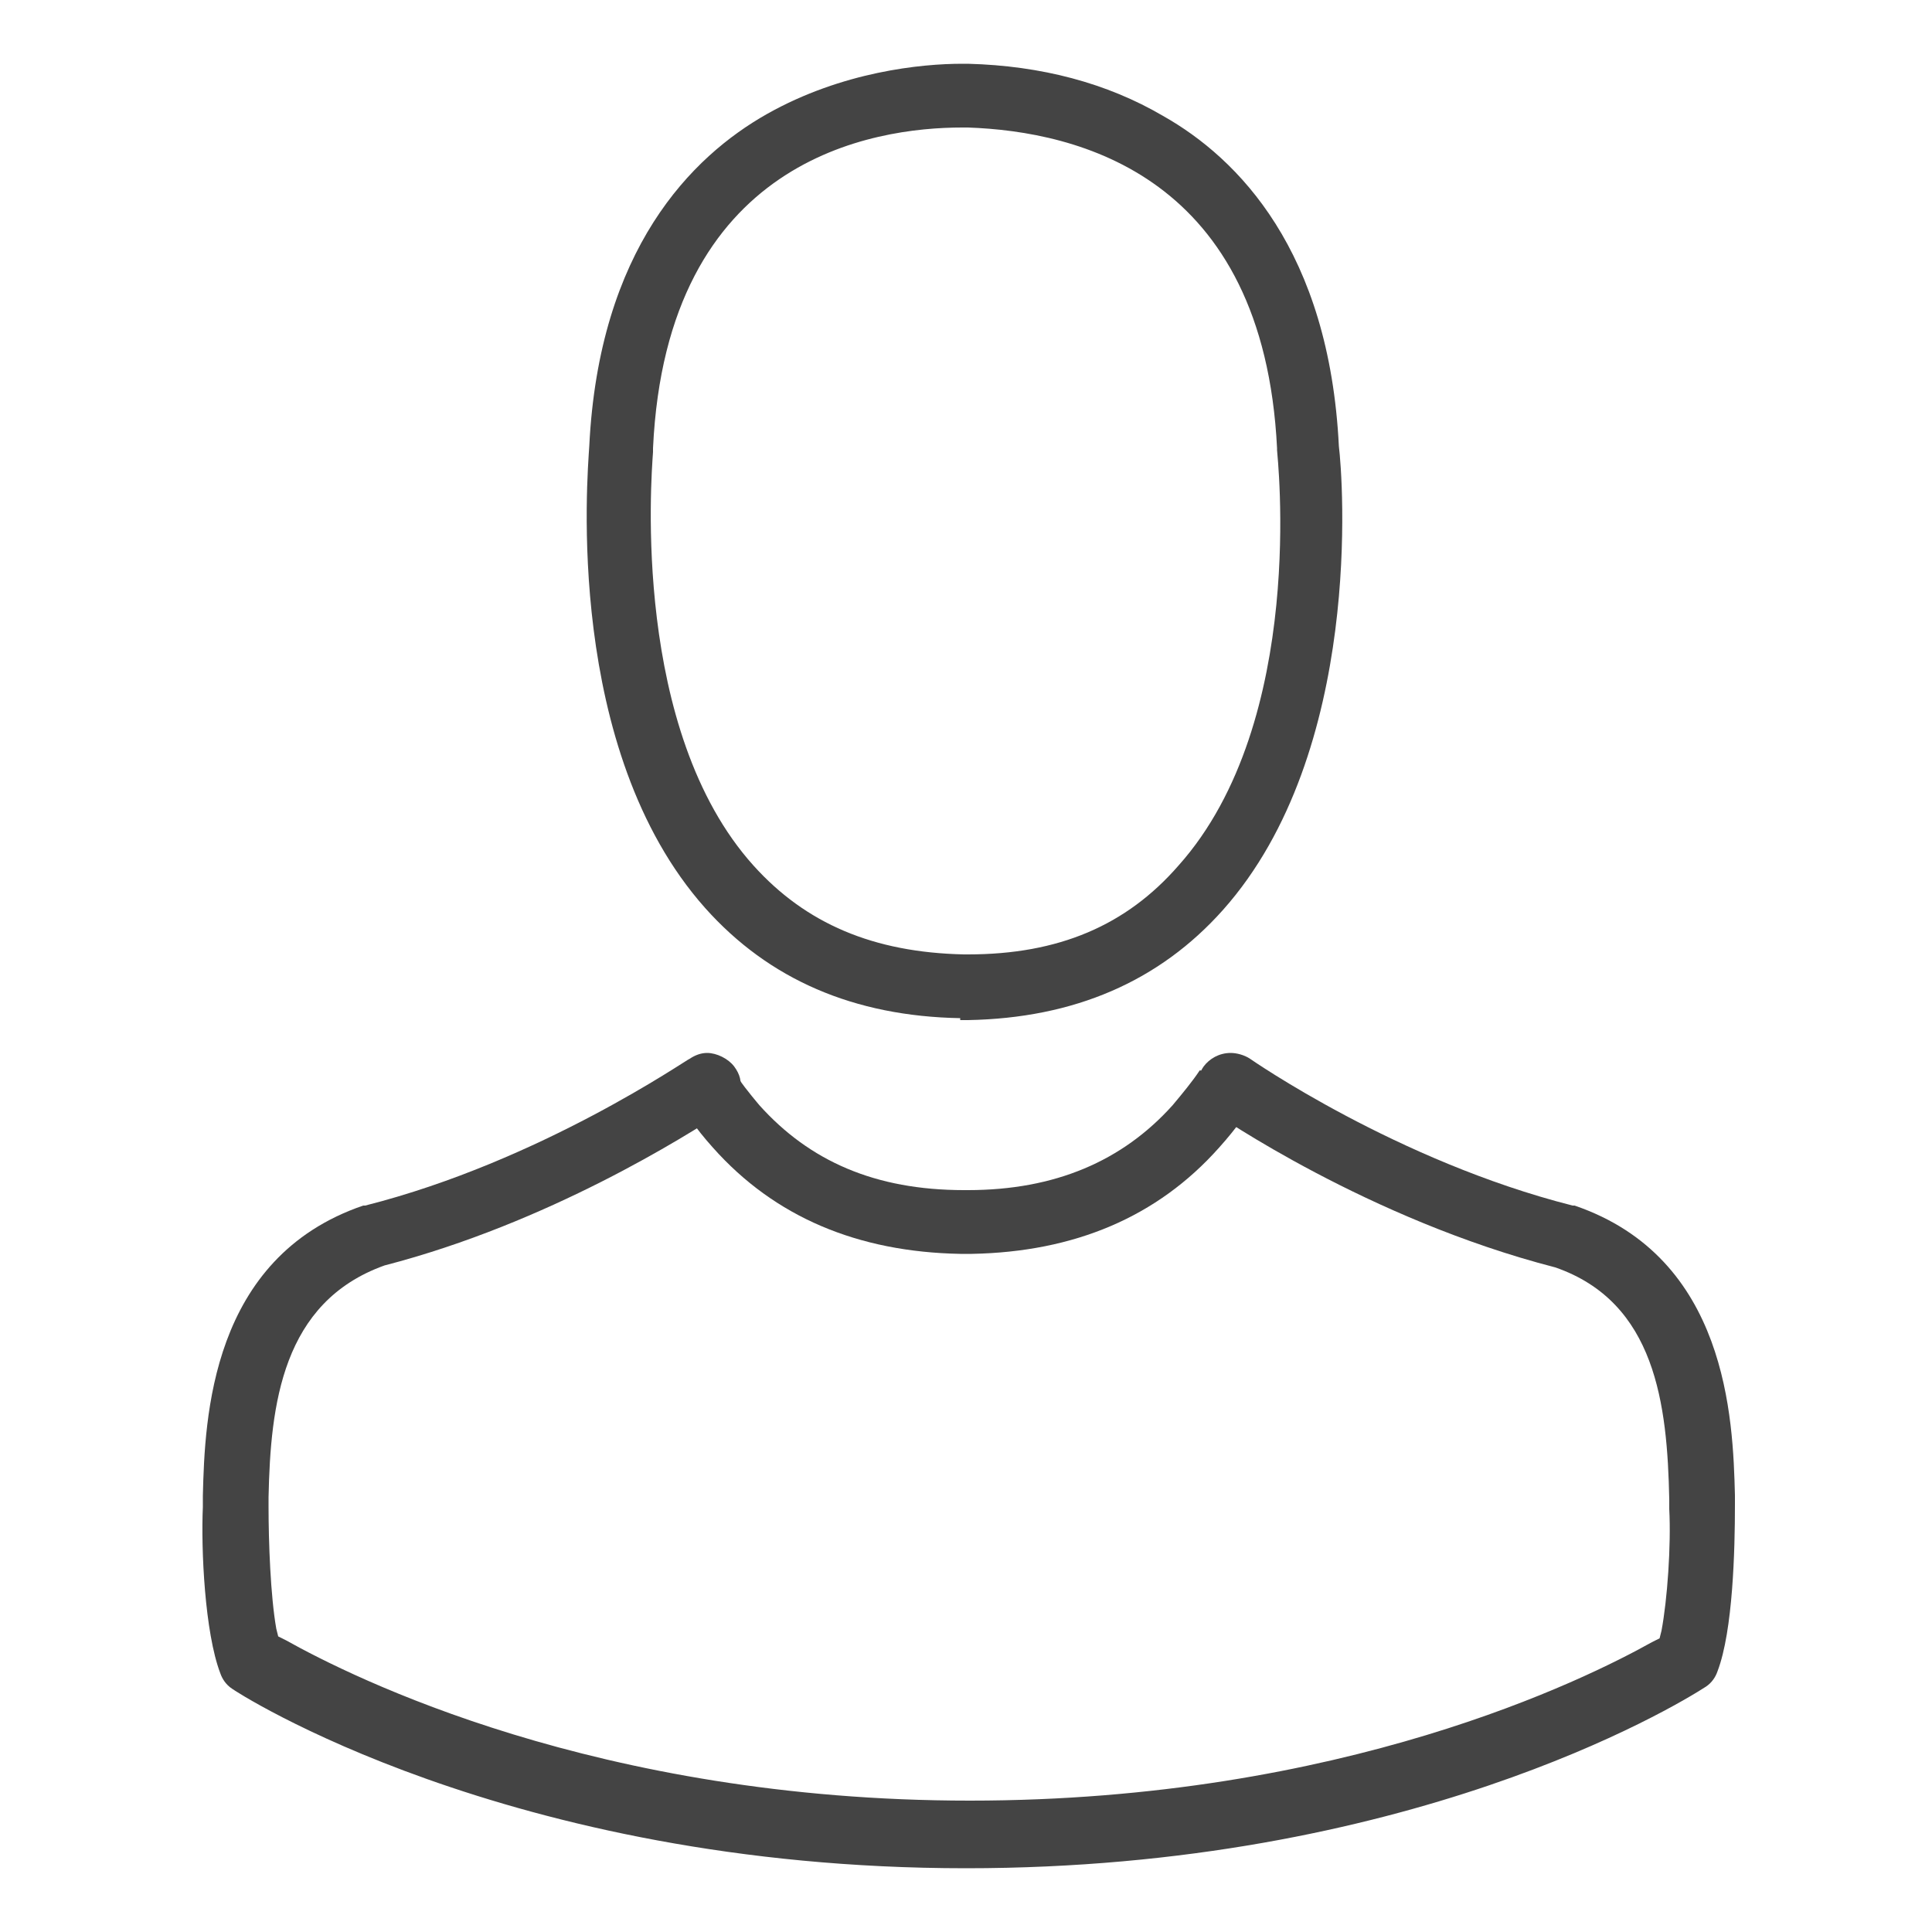 <?xml version="1.0" encoding="utf-8"?>
<!-- Generator: Adobe Illustrator 21.1.0, SVG Export Plug-In . SVG Version: 6.00 Build 0)  -->
<svg version="1.1" id="Layer_1" xmlns="http://www.w3.org/2000/svg" xmlns:xlink="http://www.w3.org/1999/xlink" x="0px" y="0px"
	 viewBox="0 0 100 100" style="enable-background:new 0 0 100 100;" xml:space="preserve">
<style type="text/css">
	.st0{fill:#444444;}
</style>
<path class="st0" d="M34.8,23.5"/>
<path class="st0" d="M49.7,52.7c-5.5-0.1-9.9-2-13.2-5.7c-7.3-8.2-6.1-22.3-6-23.9c0.5-10.2,5.3-15,9.2-17.2c3.9-2.2,8-2.6,10.1-2.6
	h0.3c3.8,0.1,7.2,1,10.1,2.7c3.9,2.2,8.6,7,9.1,17.1c0.2,1.6,1.3,15.8-6,24c-3.3,3.7-7.7,5.6-13.2,5.7H49.7z M33.8,23.4
	c-0.1,1.4-1.1,14.4,5.2,21.4c2.7,3,6.2,4.5,10.9,4.6h0.2c4.7,0,8.2-1.5,10.9-4.6c6.7-7.5,5.1-21.3,5.1-21.5l0-0.1
	C65.4,9.1,55.8,6.8,50.1,6.6l-0.3,0c-4.6,0-15.3,1.6-16,16.6C33.8,23.3,33.8,23.4,33.8,23.4z"/>
<path class="st0" d="M65.4,56.2c-0.6,1.1-1.4,2.2-2.3,3.2c-3.2,3.6-7.5,5.4-12.8,5.5h-0.6c-5.3-0.1-9.6-1.9-12.8-5.5
	c-0.9-1-1.6-2-2.2-3.2l3.2-0.9c0.4,0.7,0.9,1.3,1.4,1.9c2.6,2.9,6,4.4,10.6,4.4h0.2c4.5,0,8-1.5,10.6-4.4c0.5-0.6,1-1.2,1.4-1.8
	L65.4,56.2z"/>
<path class="st0" d="M90.6,78.1"/>
<path class="st0" d="M50,96.7c-23.8,0-37.9-9.2-38-9.3c-0.3-0.2-0.5-0.5-0.6-0.8c-0.8-2.1-1-6.4-0.9-8.6c0-0.2,0-0.4,0-0.6
	c0.1-4,0.4-12.3,8.3-15l0.1,0c9.1-2.3,16.7-7.6,16.8-7.6c0.3-0.2,0.6-0.3,0.9-0.3c0.5,0,1.1,0.3,1.4,0.7c0.3,0.4,0.4,0.8,0.3,1.2
	c-0.1,0.4-0.3,0.8-0.7,1.1l-0.1,0c-2,1.3-9.1,5.8-17.6,8c-5.3,1.9-5.9,7.2-6,12c0,0.1,0,0.2,0,0.2c0,0.1,0,0.2,0,0.3
	c0,1.8,0.1,4.6,0.4,6.3l0.1,0.4l0.4,0.2c3.4,1.9,16.1,8.3,35.4,8.3c19.3,0,31.9-6.3,35.3-8.2l0.4-0.2l0.1-0.4
	c0.3-1.6,0.5-4.4,0.4-6.3l0-0.1c0-0.1,0-0.2,0-0.4c-0.1-4.9-0.7-10.2-5.9-12c-9.7-2.5-17.5-7.9-17.8-8.1c-0.8-0.5-0.9-1.6-0.4-2.3
	c0.3-0.4,0.8-0.7,1.4-0.7c0.3,0,0.7,0.1,1,0.3c0,0,7.6,5.3,16.7,7.6l0.1,0c7.9,2.7,8.2,11,8.3,15c0,0.1,0,0.2,0,0.3
	c0,0.1,0,0.1,0,0.2c0,2.3-0.1,6.5-0.9,8.6c-0.1,0.3-0.3,0.6-0.6,0.8C86.6,88.4,72.8,96.7,50,96.7z"/>
</svg>
